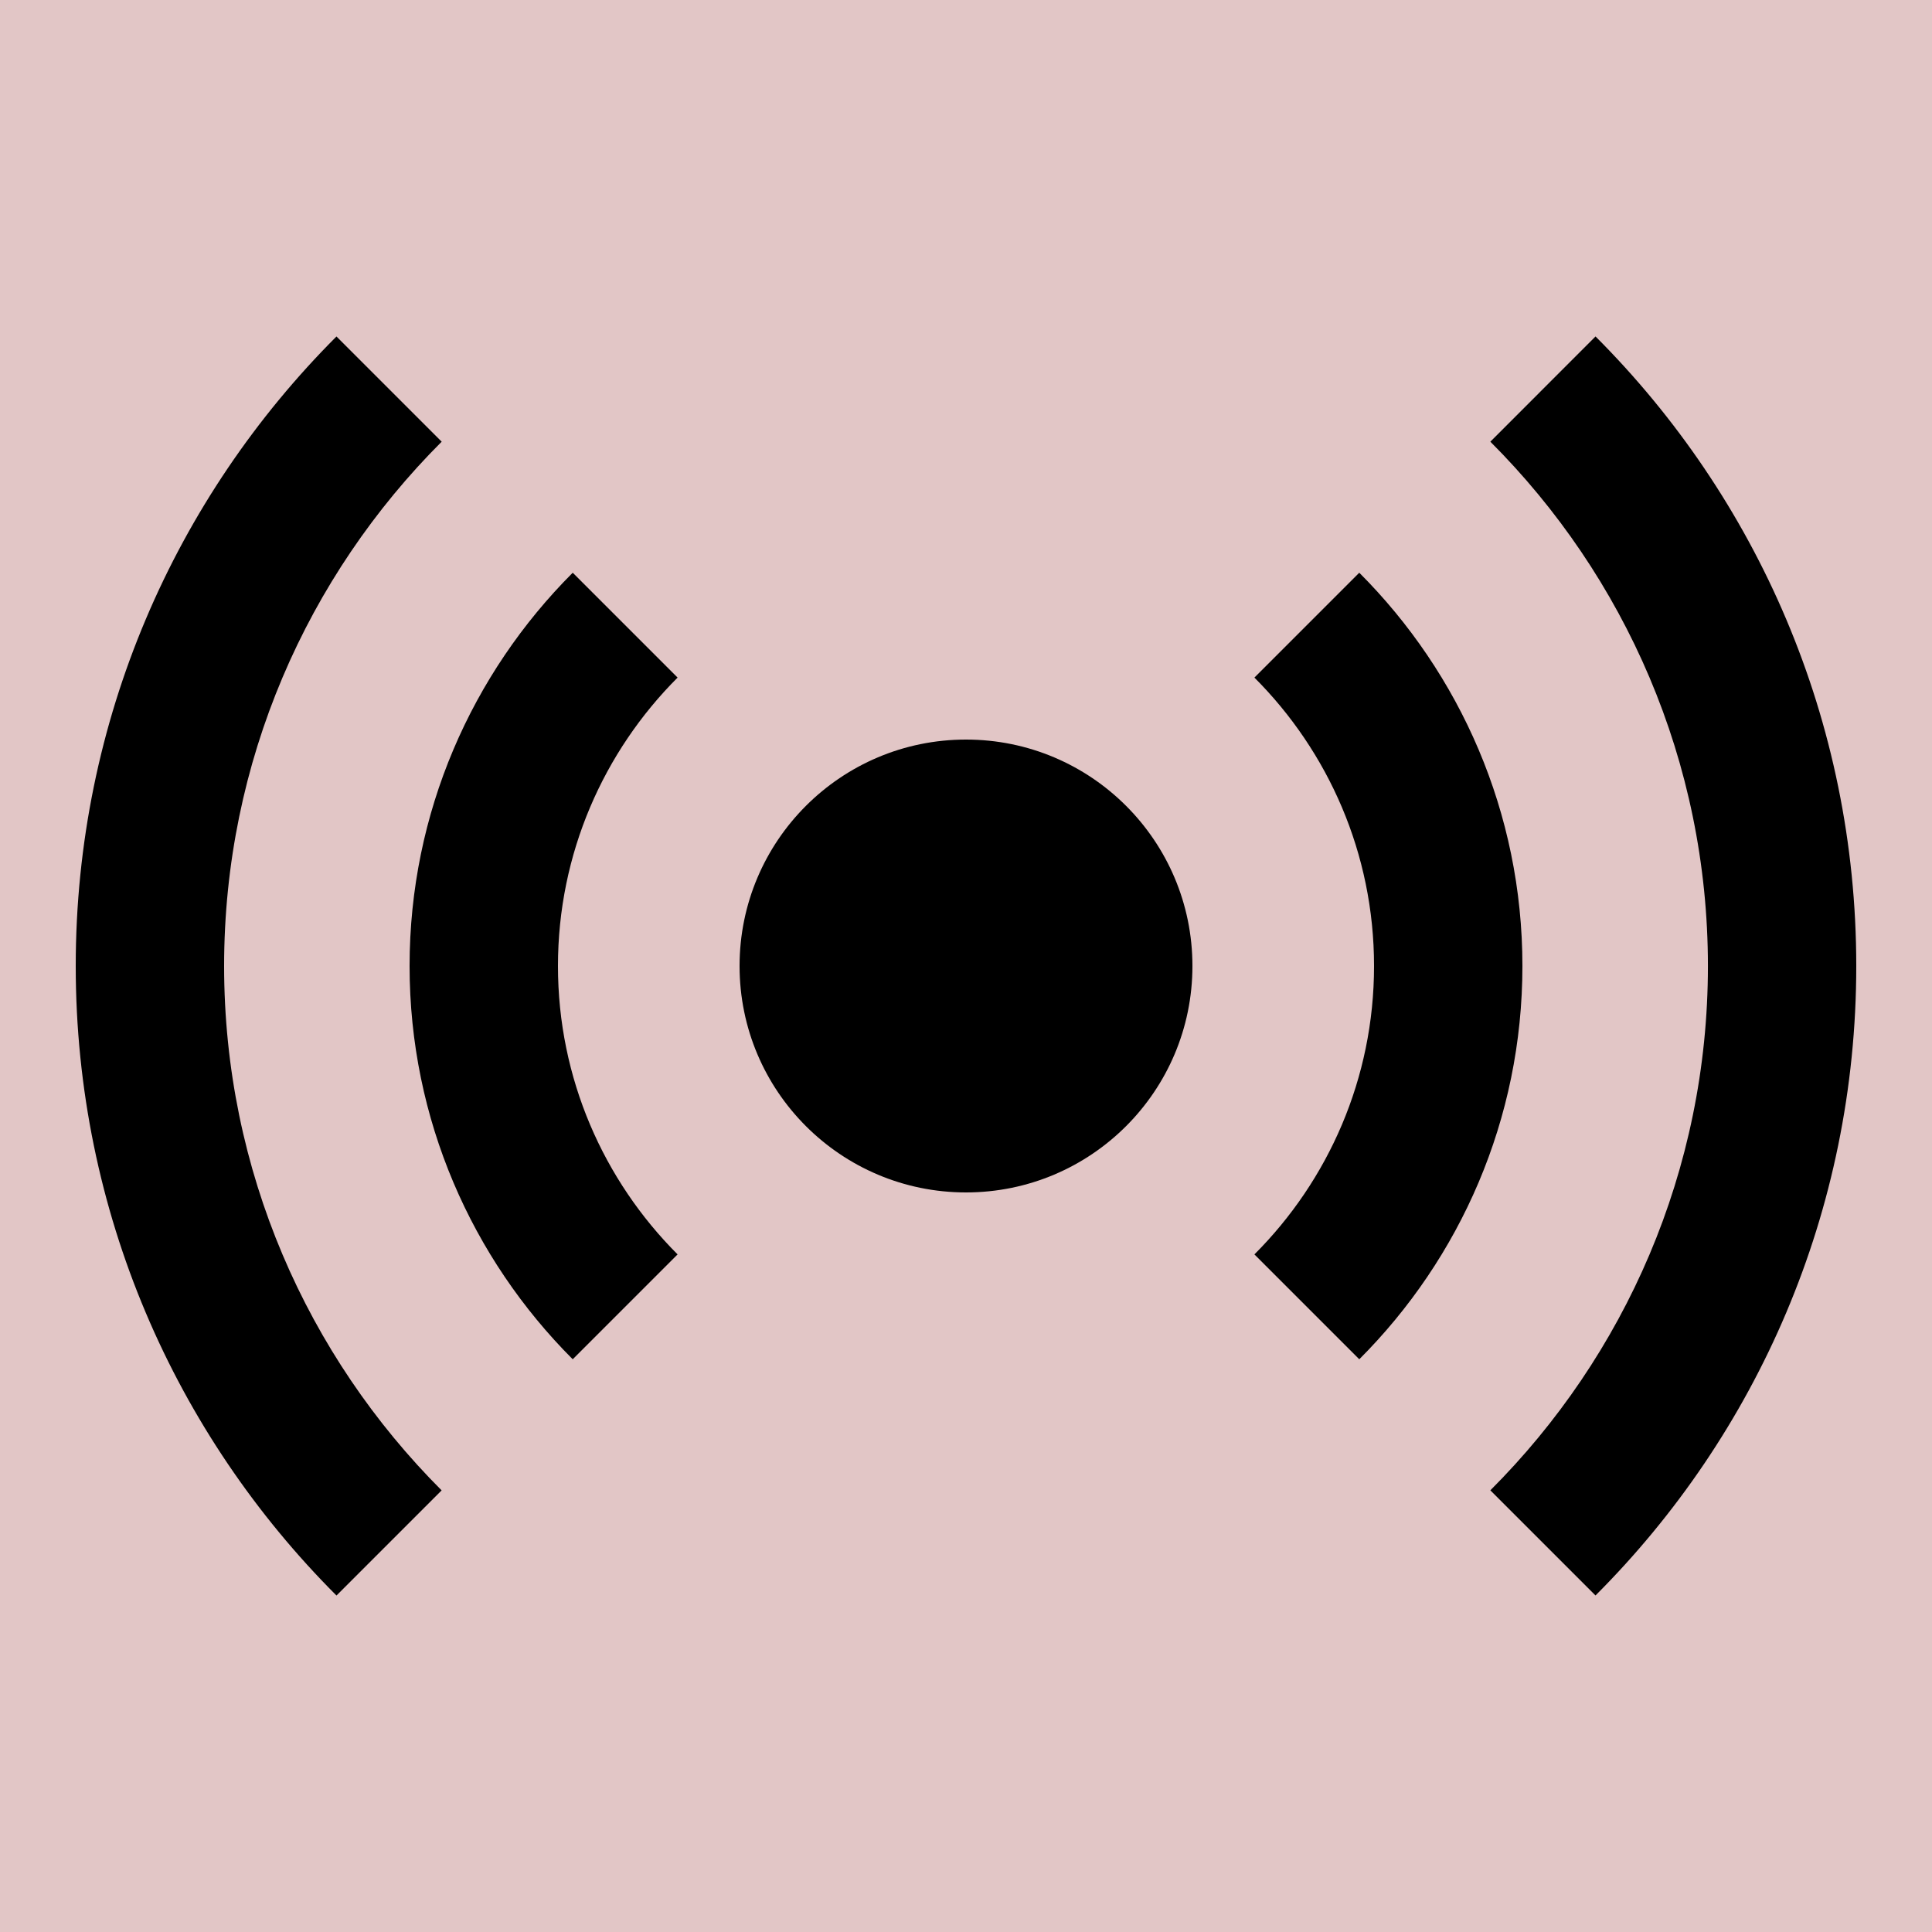 <?xml version="1.0" encoding="UTF-8" standalone="no"?>
<svg version="1.1" width="26.458mm" height="26.458mm" viewBox="0 0 75 75" id="svg165" xml:space="preserve" xmlns="http://www.w3.org/2000/svg" xmlns:svg="http://www.w3.org/2000/svg"><defs id="defs165" /><g id="layer1" style="opacity:1" transform="translate(-630.001)"><g id="g90"><path d="m 630.001,0 v 75 h 75 V 0 Z" style="display:inline;opacity:1;fill:#80000000;fill-opacity:0.225;stroke:none;stroke-width:0.753;stroke-linecap:round;stroke-linejoin:round;stroke-dasharray:none;stroke-opacity:1" id="path154-5-7-8-14-1-2" /><g id="g63" style="display:inline;opacity:1;fill:currentColor;fill-opacity:1;stroke:none;stroke-opacity:1"><path d="m 667.501,28.71 c -4.855,0 -8.79,3.935 -8.79,8.79 0,4.855 3.935,8.79 8.79,8.79 4.855,0 8.79,-3.935 8.79,-8.79 0,-4.855 -3.935,-8.79 -8.79,-8.79 z" id="path1-121-7" style="fill:currentColor;fill-opacity:1;stroke:none;stroke-width:1.962;stroke-dasharray:none;stroke-opacity:1" /><path style="fill:currentColor;fill-opacity:1;stroke:none;stroke-width:2.25;stroke-linejoin:round;stroke-miterlimit:10;stroke-dasharray:none;stroke-opacity:1" d="m 647.147,17.146 -4.084,-4.084 c -6.254,6.255 -10.122,14.895 -10.122,24.438 0,9.543 3.868,18.183 10.122,24.438 l 4.082,-4.082 c -5.214,-5.216 -8.444,-12.416 -8.444,-20.356 0,-7.94 3.23,-15.14 8.446,-20.354 z" id="path2-98-2" /><path style="fill:currentColor;fill-opacity:1;stroke:none;stroke-width:2.25;stroke-linejoin:round;stroke-miterlimit:10;stroke-dasharray:none;stroke-opacity:1" d="m 687.856,17.146 c 5.216,5.214 8.446,12.414 8.446,20.354 0,7.94 -3.23,15.14 -8.446,20.354 l 4.082,4.082 c 6.255,-6.254 10.123,-14.894 10.123,-24.437 0,-9.543 -3.868,-18.183 -10.122,-24.438 z" id="path3-24-7" /><g id="g5-52-5" style="fill:currentColor;fill-opacity:1;stroke:none;stroke-width:1.562;stroke-dasharray:none;stroke-opacity:1" transform="matrix(1.44,0,0,1.44,631.501,1.5)">
	<path style="fill:currentColor;fill-opacity:1;stroke:none;stroke-width:1.562;stroke-linejoin:round;stroke-miterlimit:10;stroke-dasharray:none;stroke-opacity:1" d="M 14.398,14.398 C 11.682,17.115 10,20.865 10,25 c 0,4.135 1.682,7.885 4.398,10.602 l 2.827,-2.827 C 15.234,30.783 14,28.033 14,25 c 0,-3.033 1.234,-5.783 3.225,-7.775 z" id="path4-9-7" />
	<path style="fill:currentColor;fill-opacity:1;stroke:none;stroke-width:1.562;stroke-linejoin:round;stroke-miterlimit:10;stroke-dasharray:none;stroke-opacity:1" d="M 32.775,17.225 C 34.766,19.217 36,21.967 36,25 c 0,3.033 -1.234,5.783 -3.225,7.775 l 2.827,2.827 C 38.318,32.885 40,29.135 40,25 40,20.865 38.318,17.115 35.602,14.398 Z" id="path5-9-8" />
</g></g></g></g><style type="text/css" id="style1">.st0{fill:none;stroke:#000000;stroke-width:2;stroke-miterlimit:10;}.st1{fill:none;stroke:#000000;stroke-width:2;stroke-linecap:round;stroke-miterlimit:10;}.st2{fill:none;stroke:#000000;stroke-width:2;stroke-linecap:round;stroke-linejoin:round;stroke-miterlimit:10;}.st3{fill:none;stroke:#000000;stroke-linecap:round;stroke-miterlimit:10;}.st4{fill:none;stroke:#000000;stroke-width:3;stroke-linecap:round;stroke-miterlimit:10;}.st5{fill:#FFFFFF;}.st6{stroke:#000000;stroke-width:2;stroke-miterlimit:10;}.st7{fill:none;stroke:#000000;stroke-width:2;stroke-linejoin:round;stroke-miterlimit:10;}.st8{fill:none;}.st9{fill:none;stroke:#000000;stroke-width:0;stroke-linecap:round;stroke-linejoin:round;}</style><style type="text/css" id="style1-5">.st0{fill:none;stroke:#000000;stroke-width:2;stroke-miterlimit:10;}.st1{fill:none;stroke:#000000;stroke-width:2;stroke-linecap:round;stroke-miterlimit:10;}.st2{fill:none;stroke:#000000;stroke-width:2;stroke-linecap:round;stroke-linejoin:round;stroke-miterlimit:10;}.st3{fill:none;stroke:#000000;stroke-linecap:round;stroke-miterlimit:10;}.st4{fill:none;stroke:#000000;stroke-width:3;stroke-linecap:round;stroke-miterlimit:10;}.st5{fill:#FFFFFF;}.st6{stroke:#000000;stroke-width:2;stroke-miterlimit:10;}.st7{fill:none;stroke:#000000;stroke-width:2;stroke-linejoin:round;stroke-miterlimit:10;}.st8{fill:none;}.st9{fill:none;stroke:#000000;stroke-width:0;stroke-linecap:round;stroke-linejoin:round;}</style></svg>
